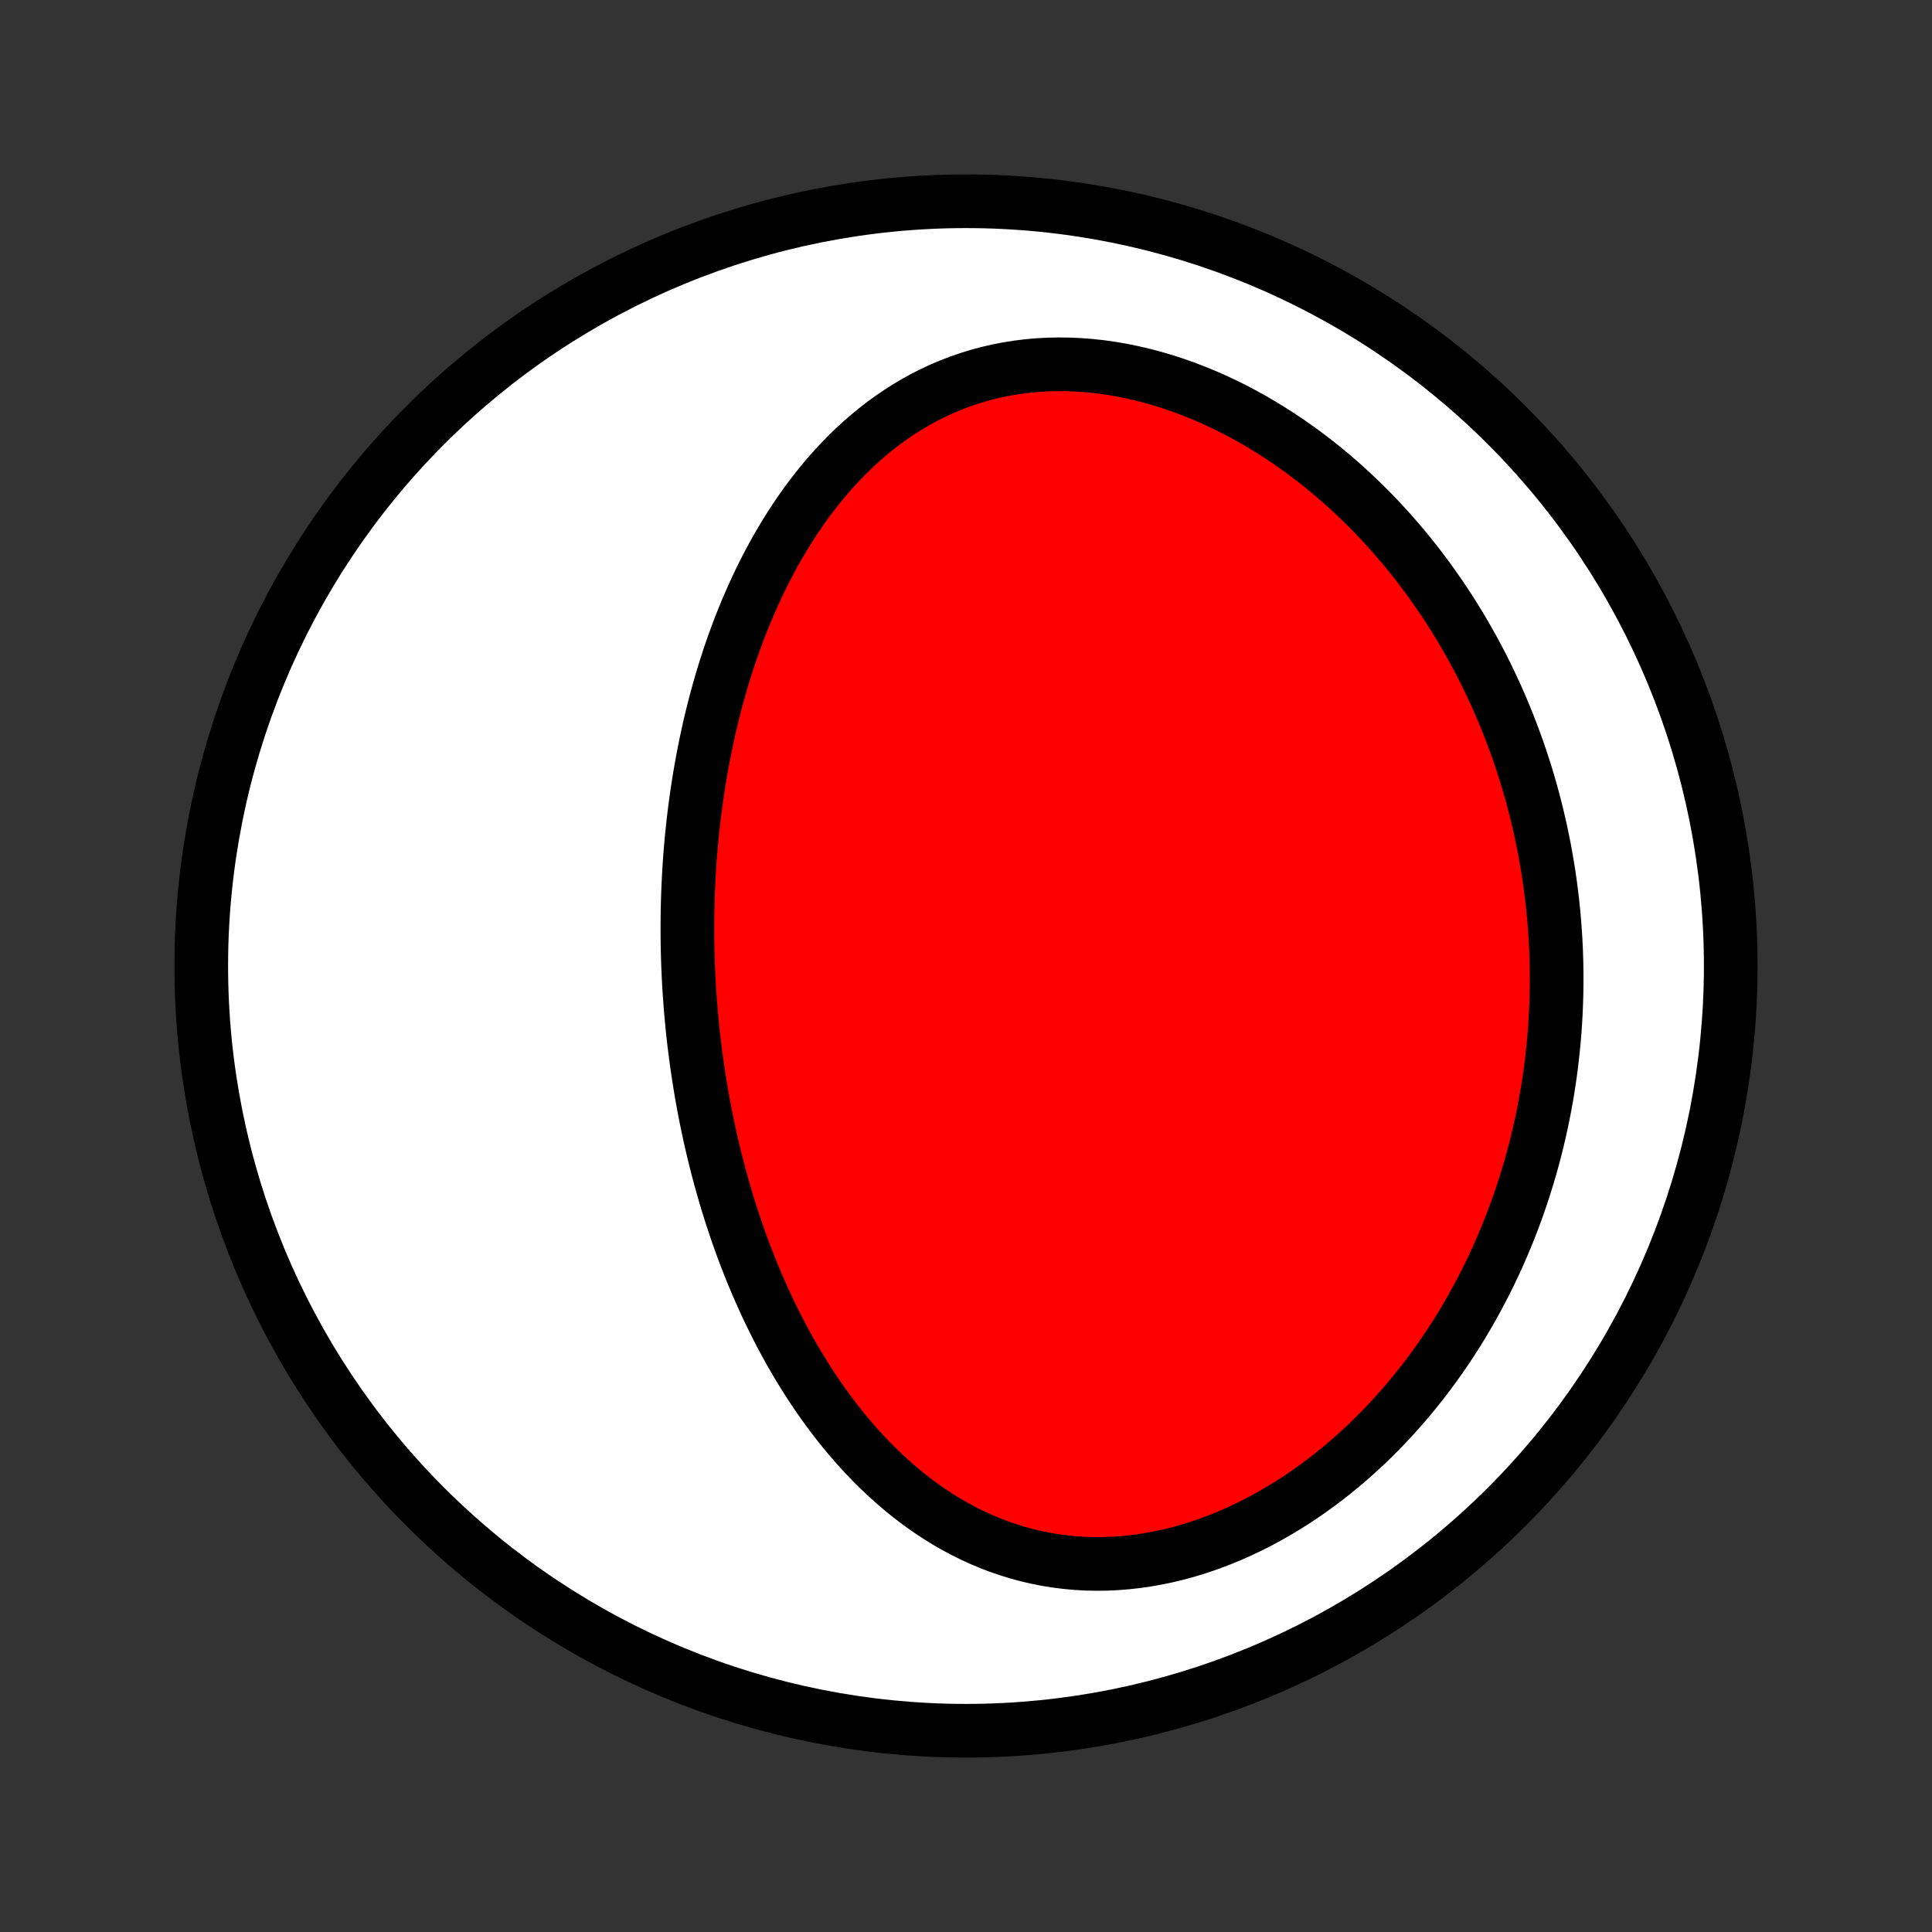 <?xml version="1.0" encoding="utf-8" standalone="no"?>
<!DOCTYPE svg PUBLIC "-//W3C//DTD SVG 1.1//EN"
  "http://www.w3.org/Graphics/SVG/1.1/DTD/svg11.dtd">
<!-- Created with matplotlib (http://matplotlib.org/) -->
<svg height="72pt" version="1.1" viewBox="0 0 72 72" width="72pt" xmlns="http://www.w3.org/2000/svg" xmlns:xlink="http://www.w3.org/1999/xlink">
 <rect x="0" y="0" width="72" height="72" fill="#333333" stroke="none"/>
 <defs>
  <style type="text/css">
*{stroke-linecap:butt;stroke-linejoin:round;}
  </style>
 </defs>
 <g id="figure_1">
  <g id="patch_1">
   <path d="
M0 72
L72 72
L72 0
L0 0
z
" style="fill:none;"/>
  </g>
  <g id="axes_1">
   <g id="PatchCollection_1">
    <defs>
     <path d="
M36 -7.5
C43.558 -7.5 50.808 -10.503 56.153 -15.848
C61.497 -21.192 64.5 -28.442 64.5 -36
C64.5 -43.558 61.497 -50.808 56.153 -56.153
C50.808 -61.497 43.558 -64.5 36 -64.5
C28.442 -64.5 21.192 -61.497 15.848 -56.153
C10.503 -50.808 7.5 -43.558 7.5 -36
C7.5 -28.442 10.503 -21.192 15.848 -15.848
C21.192 -10.503 28.442 -7.5 36 -7.5
z
" id="C0_0_a811fe30f3"/>
     <path d="
M25.689 -35.106
L25.673 -35.376
L25.659 -35.645
L25.647 -35.916
L25.637 -36.186
L25.629 -36.456
L25.623 -36.727
L25.619 -36.998
L25.617 -37.27
L25.617 -37.542
L25.619 -37.814
L25.623 -38.087
L25.63 -38.36
L25.638 -38.634
L25.649 -38.908
L25.661 -39.183
L25.676 -39.458
L25.693 -39.734
L25.712 -40.011
L25.734 -40.288
L25.758 -40.566
L25.784 -40.844
L25.813 -41.123
L25.844 -41.404
L25.877 -41.684
L25.913 -41.966
L25.952 -42.248
L25.993 -42.531
L26.037 -42.815
L26.083 -43.099
L26.133 -43.385
L26.185 -43.671
L26.24 -43.958
L26.298 -44.246
L26.359 -44.534
L26.423 -44.824
L26.49 -45.114
L26.561 -45.404
L26.635 -45.696
L26.712 -45.988
L26.793 -46.28
L26.877 -46.574
L26.965 -46.867
L27.057 -47.161
L27.153 -47.456
L27.252 -47.751
L27.356 -48.046
L27.464 -48.342
L27.576 -48.637
L27.693 -48.932
L27.814 -49.228
L27.94 -49.523
L28.07 -49.817
L28.205 -50.112
L28.346 -50.405
L28.491 -50.698
L28.642 -50.989
L28.797 -51.28
L28.959 -51.569
L29.126 -51.857
L29.298 -52.142
L29.477 -52.426
L29.661 -52.708
L29.852 -52.986
L30.049 -53.263
L30.252 -53.536
L30.462 -53.805
L30.678 -54.071
L30.901 -54.333
L31.13 -54.59
L31.367 -54.842
L31.61 -55.089
L31.86 -55.331
L32.118 -55.567
L32.383 -55.796
L32.654 -56.019
L32.933 -56.234
L33.22 -56.441
L33.513 -56.641
L33.813 -56.832
L34.121 -57.014
L34.435 -57.187
L34.757 -57.349
L35.084 -57.502
L35.419 -57.644
L35.76 -57.775
L36.107 -57.895
L36.459 -58.003
L36.817 -58.099
L37.181 -58.183
L37.549 -58.255
L37.921 -58.314
L38.298 -58.361
L38.678 -58.395
L39.061 -58.416
L39.447 -58.424
L39.836 -58.419
L40.225 -58.402
L40.617 -58.372
L41.009 -58.33
L41.401 -58.275
L41.793 -58.208
L42.185 -58.129
L42.575 -58.039
L42.964 -57.938
L43.351 -57.825
L43.735 -57.702
L44.117 -57.569
L44.495 -57.425
L44.87 -57.272
L45.242 -57.11
L45.609 -56.939
L45.972 -56.759
L46.33 -56.571
L46.683 -56.375
L47.031 -56.172
L47.374 -55.962
L47.712 -55.745
L48.044 -55.522
L48.37 -55.293
L48.691 -55.058
L49.005 -54.818
L49.314 -54.572
L49.616 -54.322
L49.913 -54.067
L50.203 -53.808
L50.487 -53.545
L50.765 -53.278
L51.037 -53.008
L51.303 -52.735
L51.562 -52.458
L51.816 -52.179
L52.063 -51.897
L52.304 -51.613
L52.539 -51.327
L52.769 -51.038
L52.992 -50.748
L53.21 -50.455
L53.421 -50.161
L53.627 -49.866
L53.828 -49.57
L54.023 -49.272
L54.212 -48.973
L54.396 -48.673
L54.574 -48.372
L54.747 -48.07
L54.915 -47.768
L55.078 -47.464
L55.236 -47.161
L55.388 -46.856
L55.536 -46.551
L55.679 -46.246
L55.817 -45.941
L55.95 -45.635
L56.079 -45.328
L56.203 -45.022
L56.322 -44.715
L56.437 -44.408
L56.548 -44.101
L56.654 -43.793
L56.756 -43.486
L56.854 -43.178
L56.947 -42.87
L57.036 -42.562
L57.121 -42.254
L57.202 -41.946
L57.279 -41.638
L57.352 -41.329
L57.421 -41.021
L57.486 -40.712
L57.548 -40.403
L57.605 -40.094
L57.658 -39.785
L57.708 -39.476
L57.754 -39.167
L57.796 -38.857
L57.834 -38.547
L57.869 -38.237
L57.9 -37.927
L57.927 -37.617
L57.95 -37.306
L57.97 -36.995
L57.986 -36.684
L57.998 -36.372
L58.006 -36.06
L58.011 -35.748
L58.011 -35.436
L58.009 -35.123
L58.002 -34.809
L57.991 -34.496
L57.977 -34.182
L57.959 -33.867
L57.937 -33.552
L57.91 -33.237
L57.88 -32.921
L57.846 -32.605
L57.809 -32.288
L57.766 -31.971
L57.72 -31.653
L57.67 -31.335
L57.615 -31.016
L57.556 -30.697
L57.493 -30.378
L57.425 -30.058
L57.353 -29.737
L57.277 -29.416
L57.196 -29.095
L57.11 -28.773
L57.02 -28.451
L56.924 -28.129
L56.824 -27.806
L56.719 -27.484
L56.609 -27.16
L56.494 -26.837
L56.374 -26.514
L56.248 -26.19
L56.117 -25.867
L55.981 -25.544
L55.839 -25.22
L55.692 -24.897
L55.539 -24.575
L55.38 -24.253
L55.215 -23.931
L55.045 -23.61
L54.868 -23.29
L54.685 -22.971
L54.497 -22.652
L54.301 -22.335
L54.1 -22.02
L53.892 -21.706
L53.678 -21.394
L53.457 -21.083
L53.229 -20.775
L52.995 -20.47
L52.754 -20.166
L52.507 -19.866
L52.252 -19.569
L51.991 -19.275
L51.724 -18.985
L51.449 -18.698
L51.168 -18.416
L50.88 -18.139
L50.585 -17.866
L50.284 -17.599
L49.977 -17.337
L49.663 -17.082
L49.342 -16.832
L49.016 -16.59
L48.684 -16.354
L48.346 -16.126
L48.002 -15.906
L47.653 -15.694
L47.299 -15.491
L46.94 -15.296
L46.576 -15.112
L46.209 -14.937
L45.837 -14.773
L45.462 -14.619
L45.084 -14.477
L44.703 -14.345
L44.321 -14.226
L43.936 -14.118
L43.55 -14.023
L43.162 -13.941
L42.775 -13.871
L42.388 -13.814
L42.001 -13.77
L41.615 -13.739
L41.23 -13.721
L40.848 -13.717
L40.468 -13.725
L40.09 -13.747
L39.716 -13.782
L39.345 -13.829
L38.979 -13.889
L38.617 -13.962
L38.259 -14.046
L37.906 -14.142
L37.559 -14.25
L37.217 -14.368
L36.88 -14.498
L36.549 -14.637
L36.224 -14.787
L35.906 -14.945
L35.593 -15.113
L35.286 -15.29
L34.986 -15.474
L34.693 -15.666
L34.405 -15.866
L34.124 -16.072
L33.849 -16.285
L33.581 -16.504
L33.319 -16.729
L33.063 -16.959
L32.813 -17.194
L32.569 -17.433
L32.332 -17.677
L32.1 -17.925
L31.874 -18.176
L31.654 -18.431
L31.44 -18.688
L31.232 -18.949
L31.028 -19.212
L30.831 -19.477
L30.638 -19.745
L30.451 -20.014
L30.269 -20.285
L30.092 -20.558
L29.92 -20.831
L29.752 -21.107
L29.59 -21.383
L29.431 -21.659
L29.278 -21.937
L29.128 -22.215
L28.983 -22.494
L28.843 -22.773
L28.706 -23.052
L28.573 -23.331
L28.445 -23.611
L28.32 -23.891
L28.199 -24.17
L28.081 -24.45
L27.967 -24.729
L27.857 -25.008
L27.75 -25.287
L27.646 -25.566
L27.546 -25.844
L27.449 -26.122
L27.355 -26.4
L27.264 -26.677
L27.175 -26.954
L27.09 -27.231
L27.008 -27.507
L26.929 -27.783
L26.852 -28.058
L26.778 -28.333
L26.707 -28.607
L26.638 -28.881
L26.572 -29.155
L26.508 -29.428
L26.447 -29.701
L26.388 -29.973
L26.331 -30.245
L26.277 -30.517
L26.226 -30.788
L26.176 -31.059
L26.129 -31.33
L26.084 -31.601
L26.041 -31.871
L26 -32.141
L25.962 -32.411
L25.925 -32.681
L25.891 -32.95
L25.858 -33.22
L25.828 -33.489
L25.8 -33.759
L25.774 -34.028
L25.75 -34.297
L25.728 -34.567
z
" id="C0_1_1f4c3b85b5"/>
    </defs>
    <g clip-path="url(#p1bffca34e9)">
     <use style="fill:#ffffff;stroke:#000000;stroke-width:2.0;" x="0.0" xlink:href="#C0_0_a811fe30f3" y="72.0"/>
    </g>
    <g clip-path="url(#p1bffca34e9)">
     <use style="fill:#ff0000;stroke:#000000;stroke-width:2.0;" x="0.0" xlink:href="#C0_1_1f4c3b85b5" y="72.0"/>
    </g>
   </g>
  </g>
 </g>
 <defs>
  <clipPath id="p1bffca34e9">
   <rect height="72.0" width="72.0" x="0.0" y="0.0"/>
  </clipPath>
 </defs>
</svg>
